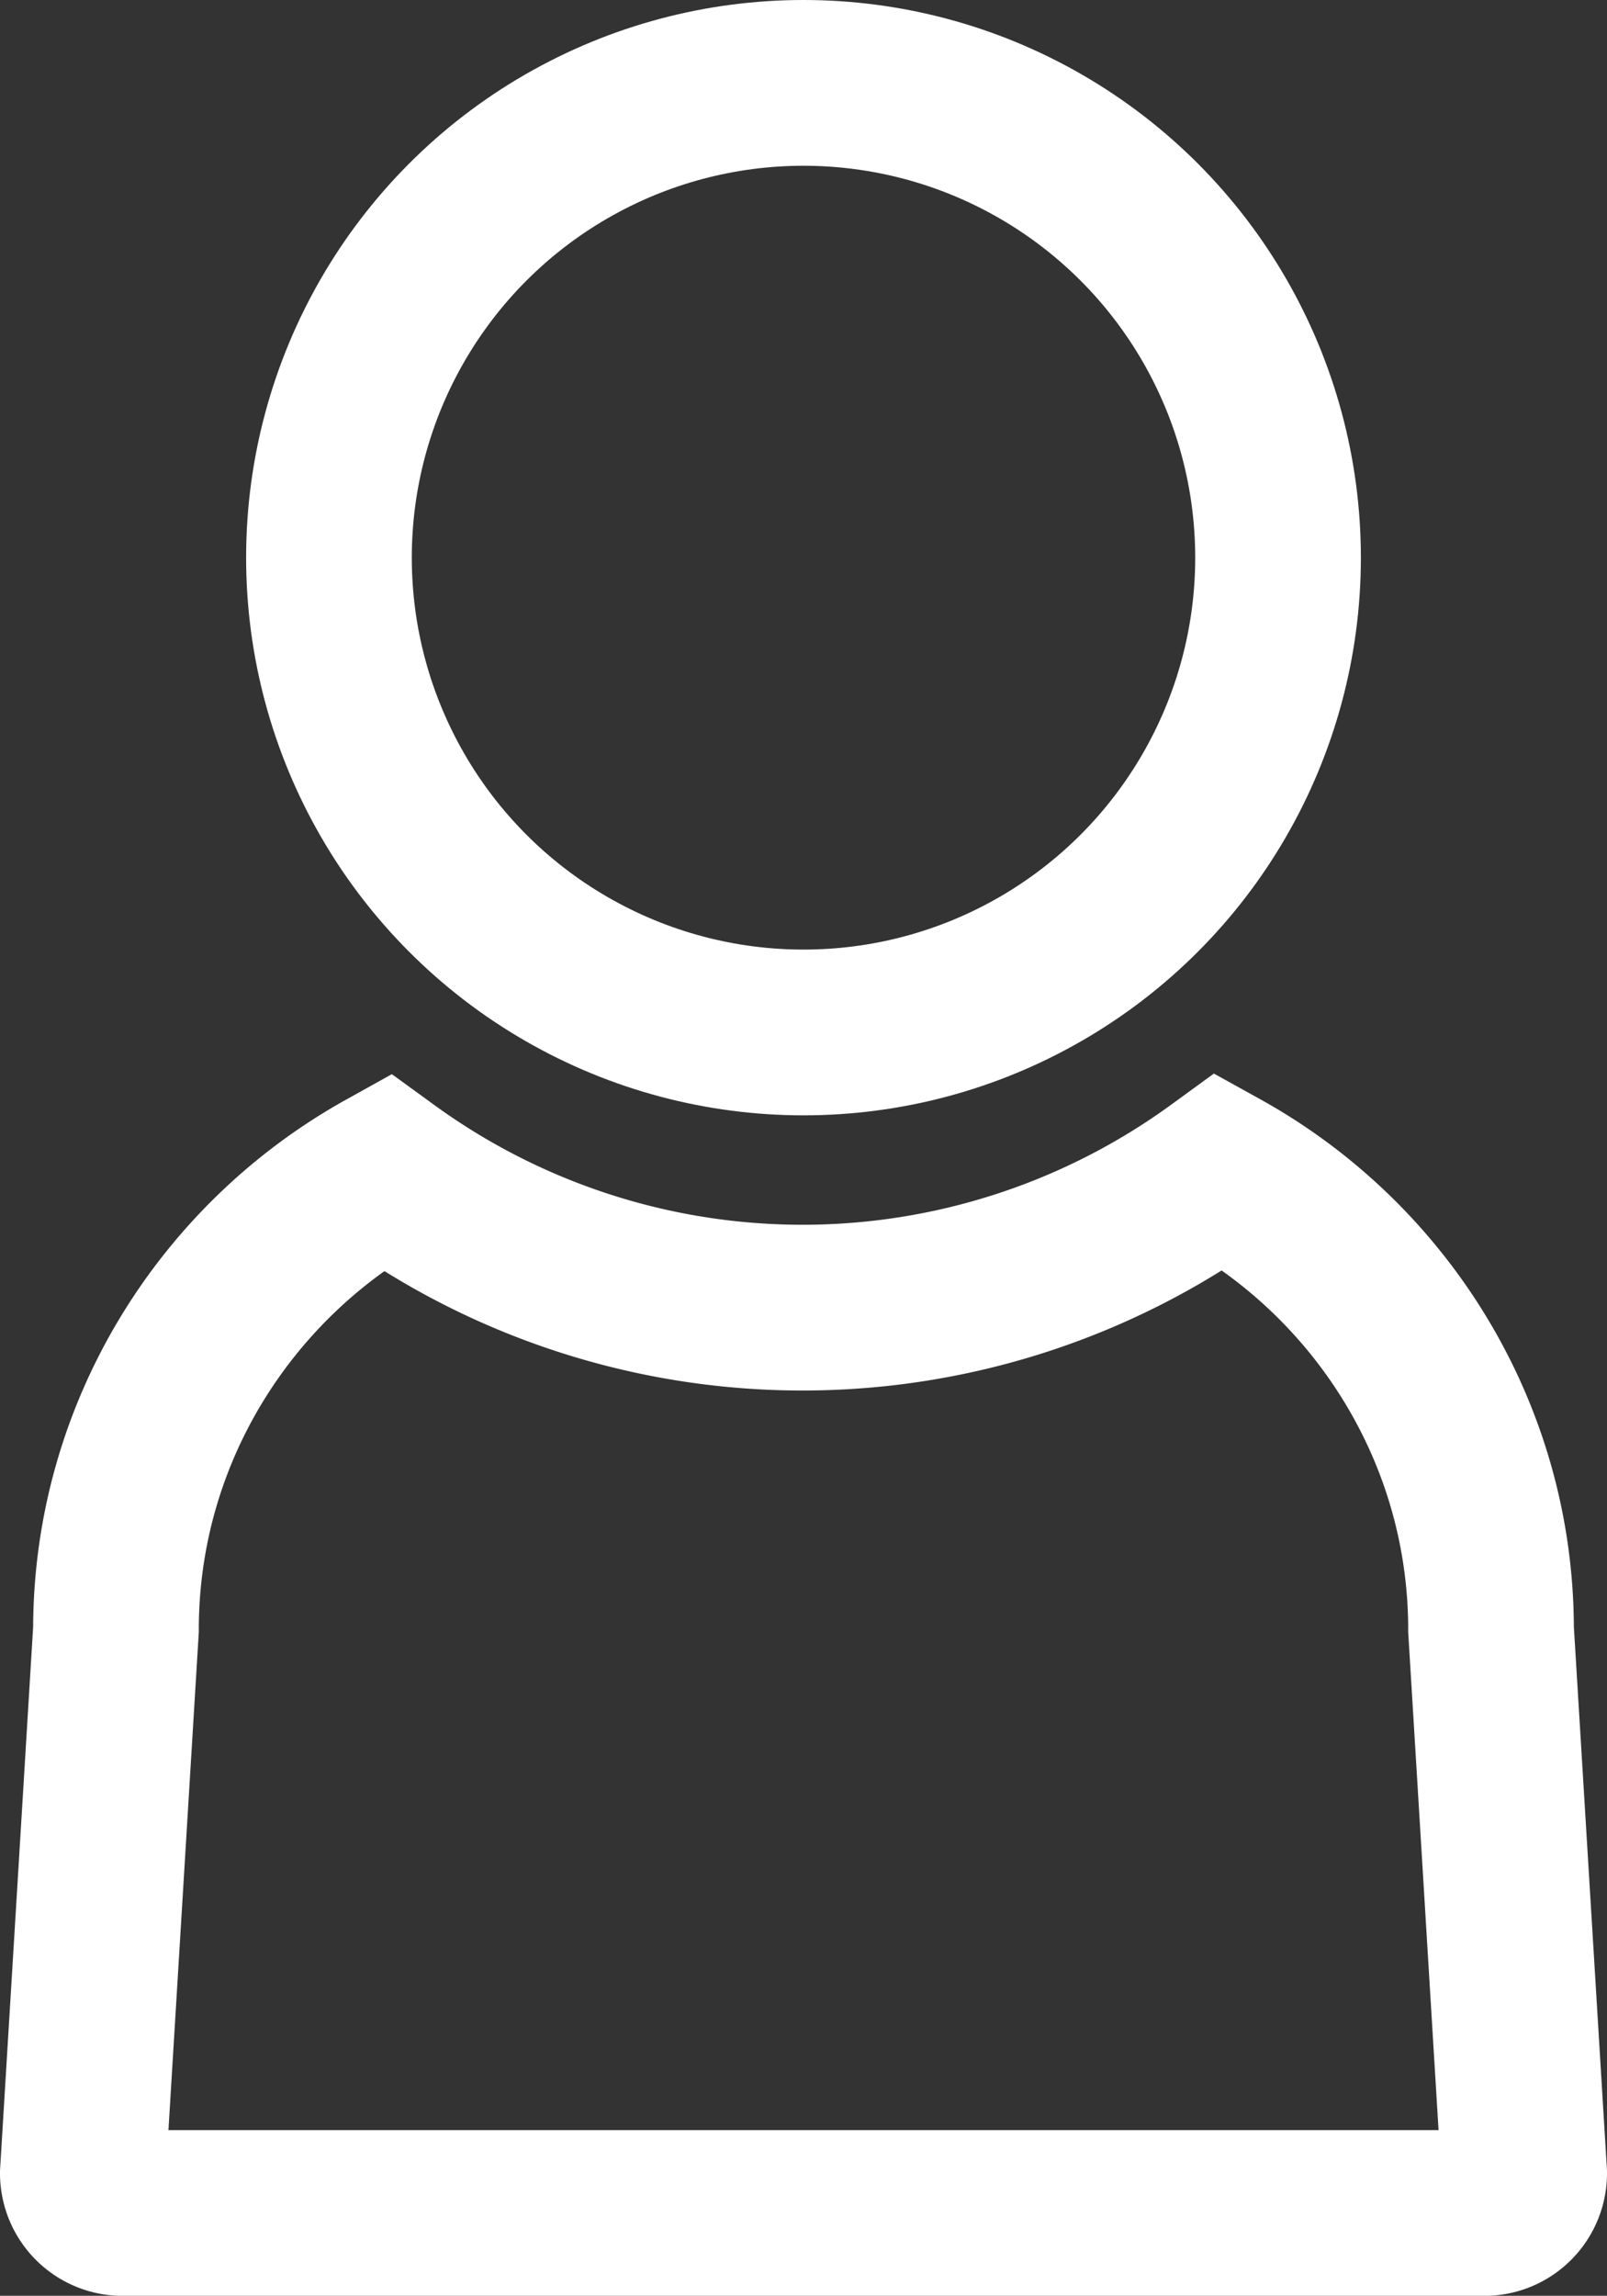 <svg xmlns="http://www.w3.org/2000/svg" viewBox="0 0 485 692.51">
  <rect x="0" y="0" width="485" height="692.51" fill="#333333" stroke="none"/>
  <title>icon-user</title>
  <path d="M368.19,353.43a214,214,0,0,1-251.71.19C68,380.6,35,432.4,35,491.54l-10,164a12,12,0,0,0,12,12H448a12,12,0,0,0,12-12l-10-164C450,432.27,416.85,380.36,368.19,353.43Z" fill="none" stroke="#fff" stroke-miterlimit="10" stroke-width="50"/>
  <circle cx="242.5" cy="168.22" r="143.22" fill="none" stroke="#fff" stroke-miterlimit="10" stroke-width="50"/>
</svg>
